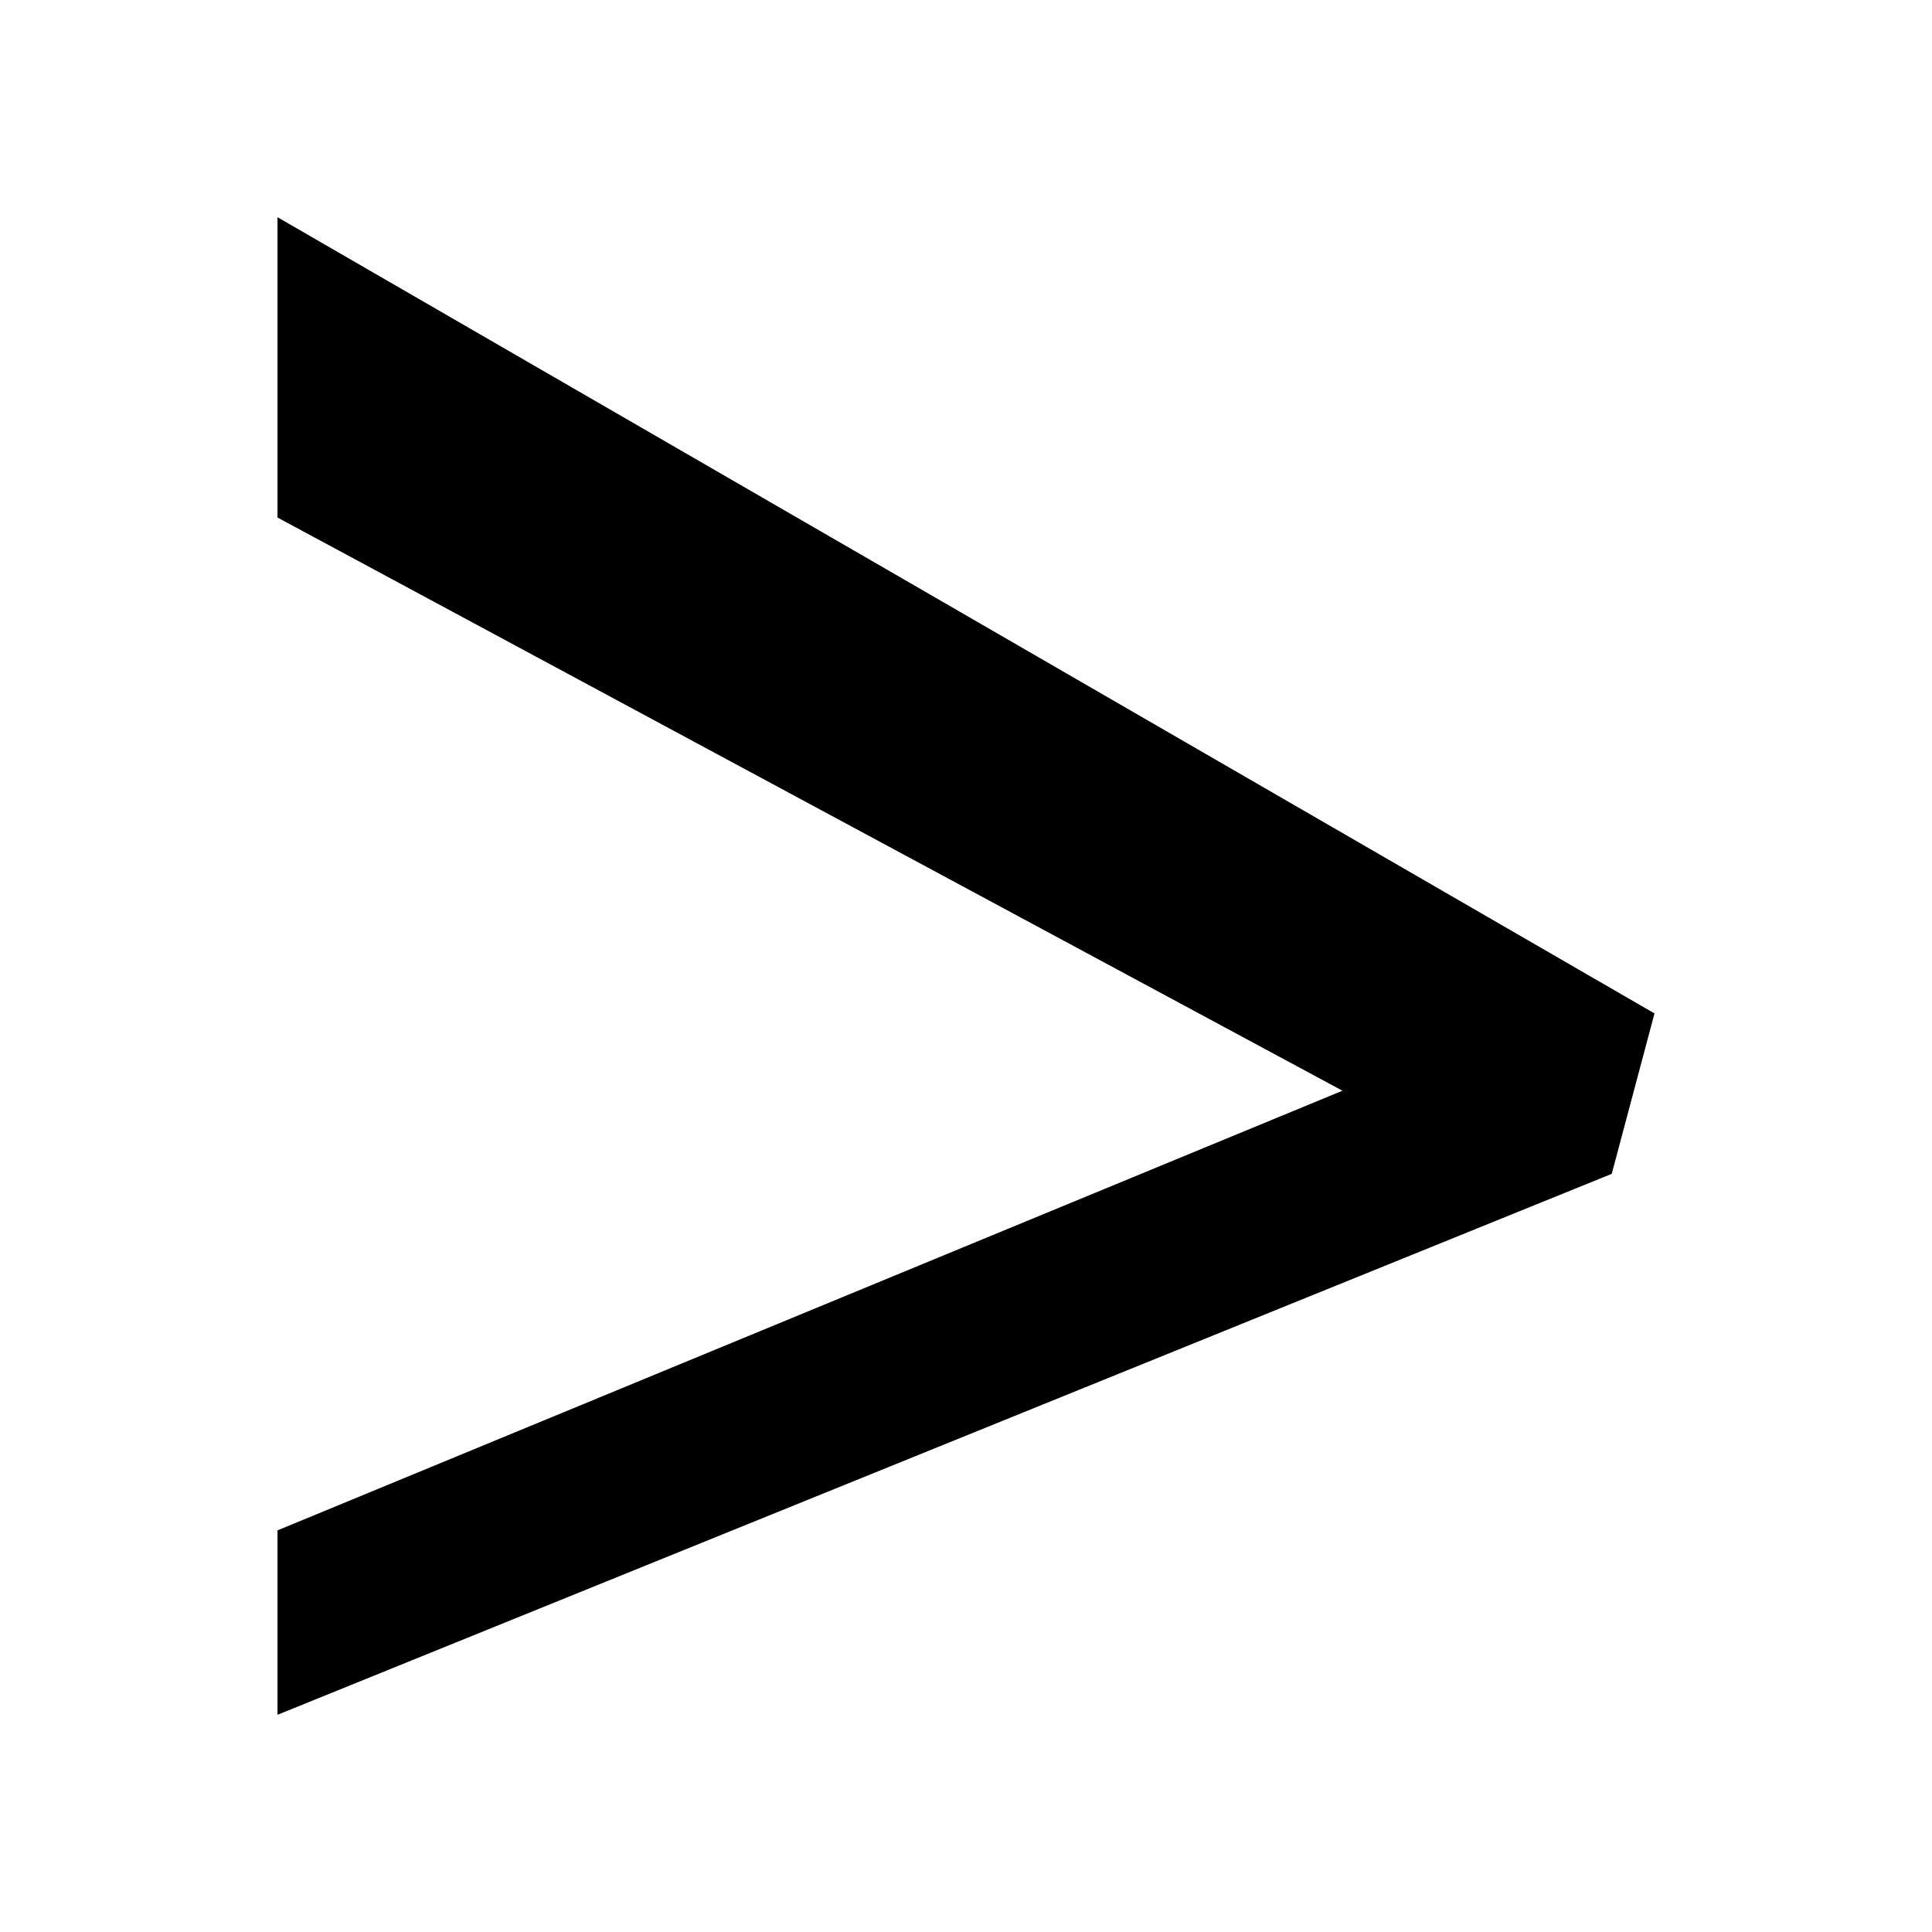 <svg id="57d2580d-8ddc-4a8a-b690-cb2e04726b94" data-name="Layer 1" xmlns="http://www.w3.org/2000/svg" viewBox="0 0 33 33"><title>logo</title><path d="M4.74,26.14l18.19-7.51L4.74,8.84V3.71l23.52,13.6-.73,2.74L4.74,29.29Z"/></svg>